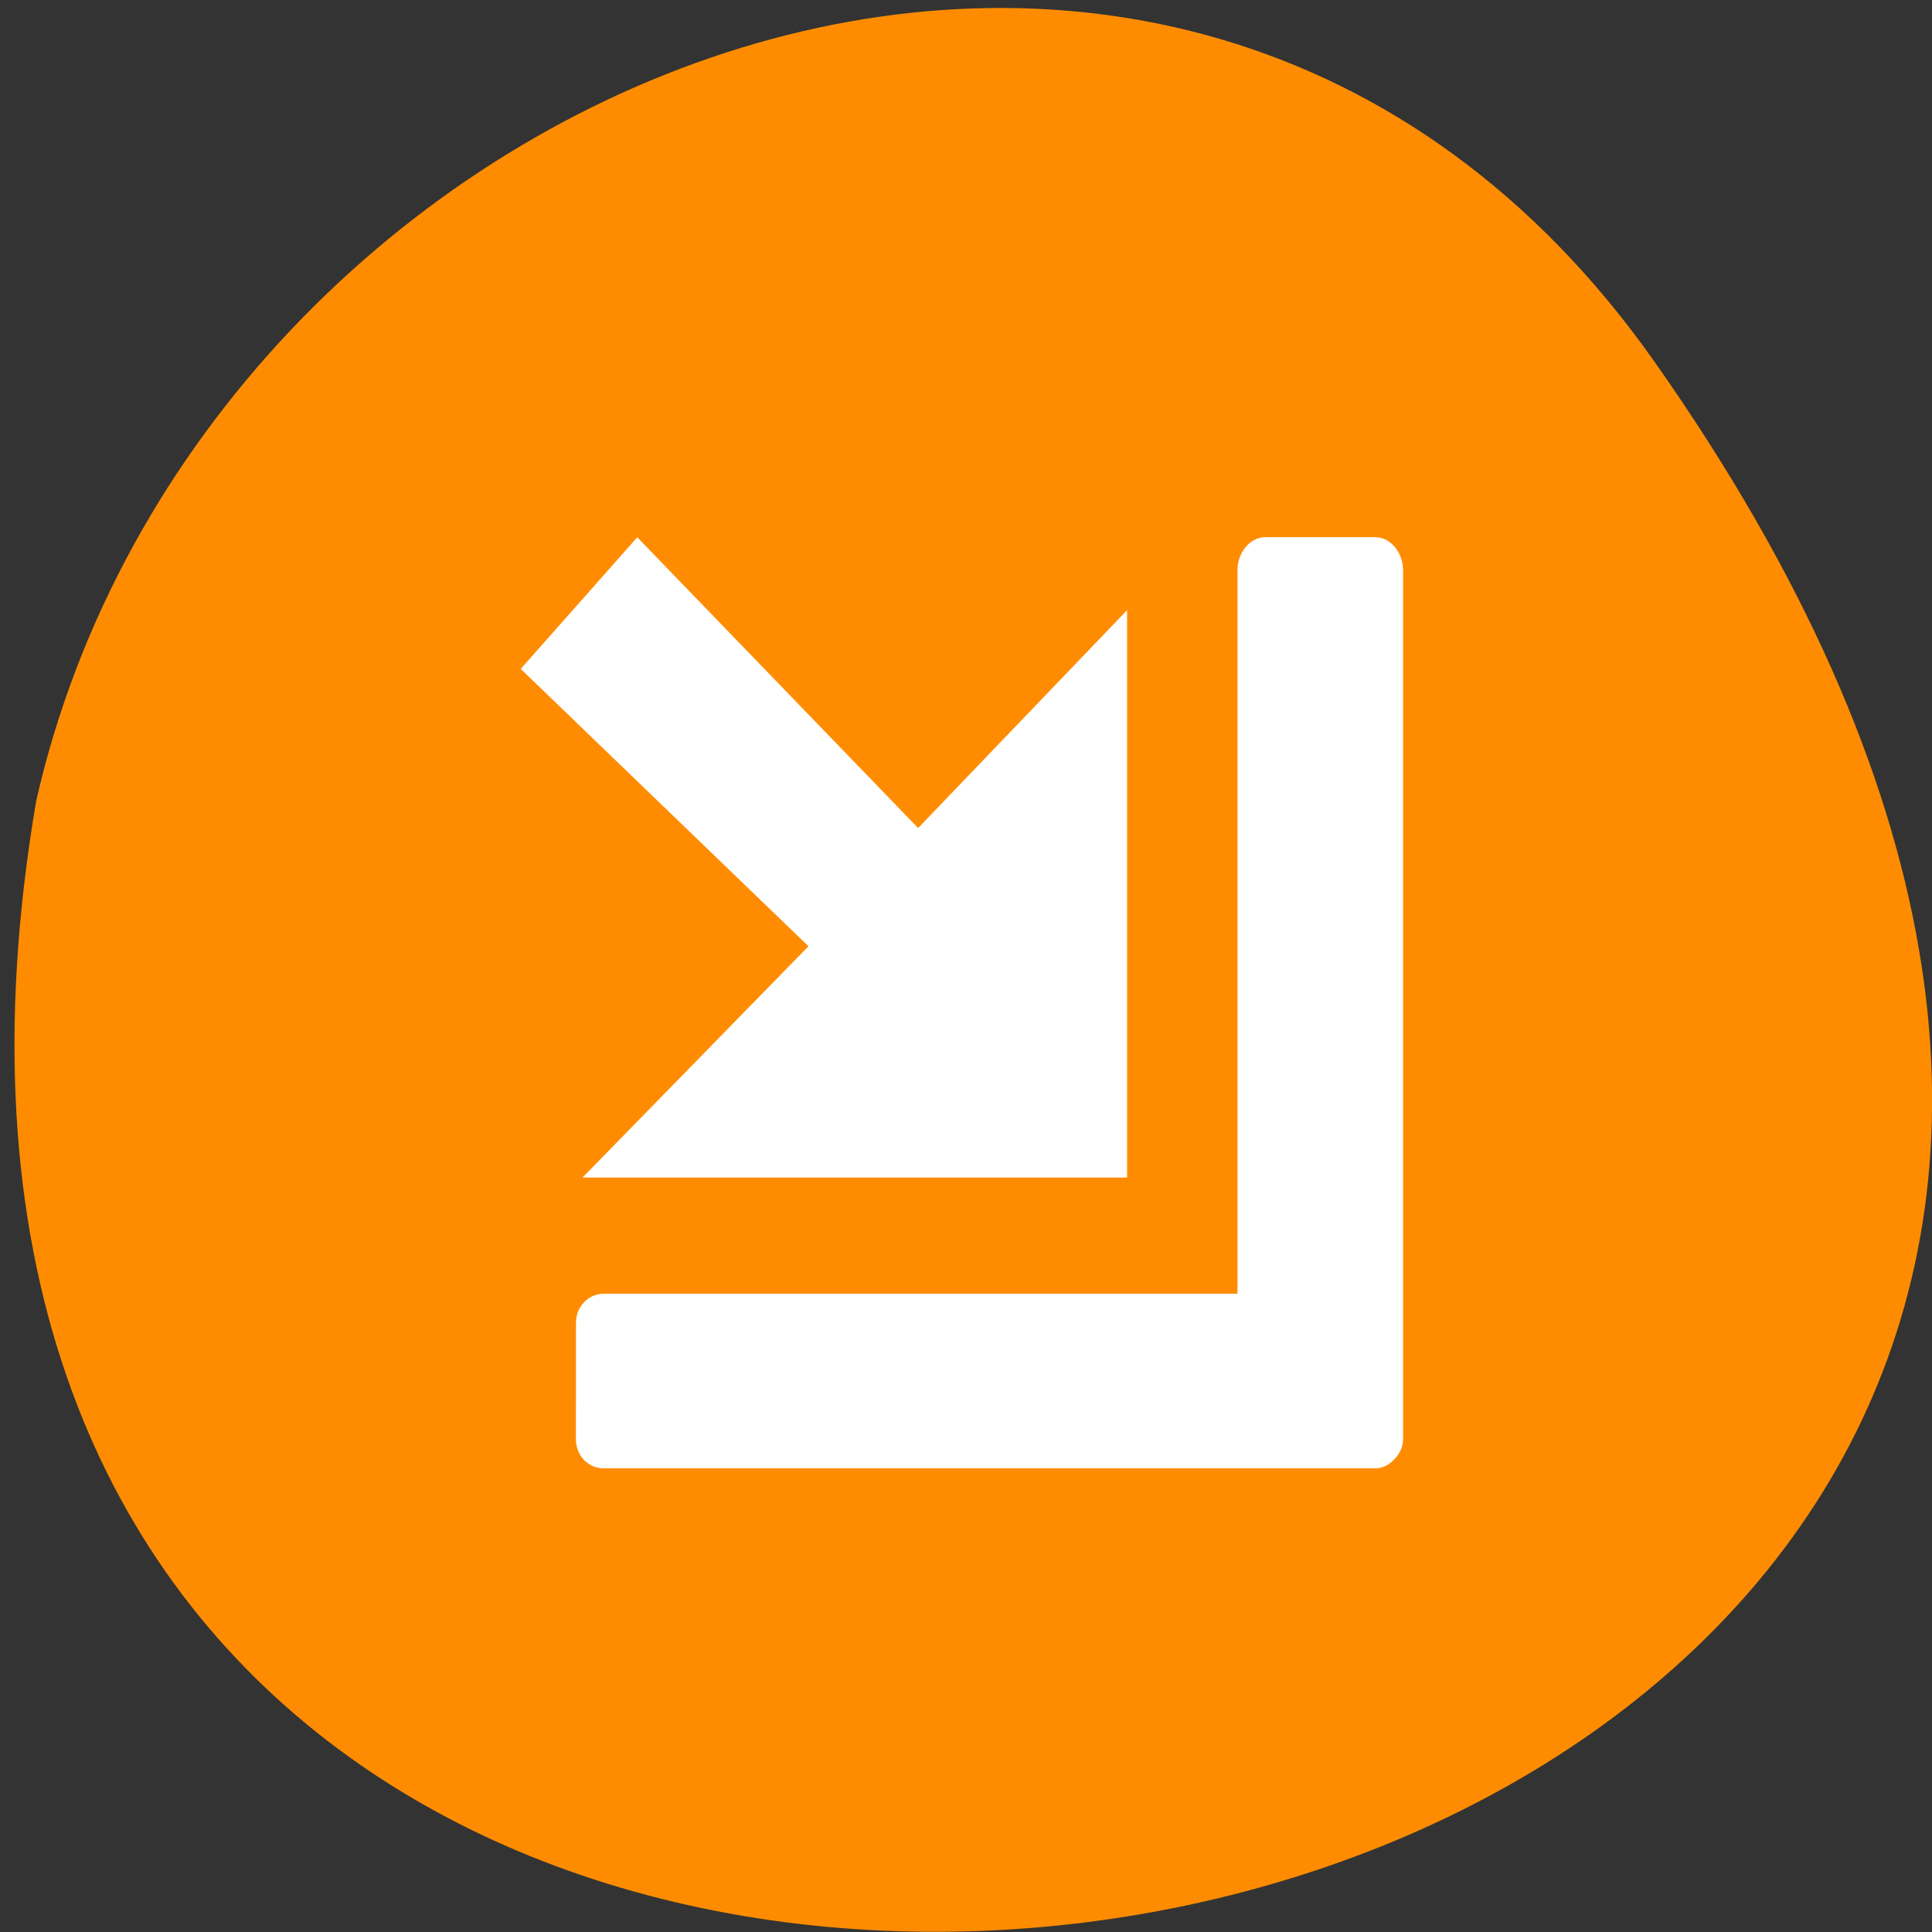 <svg xmlns="http://www.w3.org/2000/svg" viewBox="0 0 32 32"><rect x="0" y="0" width="32" height="32" fill="#333333" stroke="none"/><path d="m 27.41 6 c 19.965 28.379 -31.957 37.41 -26.809 7.258 c 2.73 -11.992 18.809 -18.625 26.809 -7.258" fill="#ff8c00"/><g fill="#fff"><path d="m 9.539 23.84 c 0 0.266 0.203 0.48 0.457 0.48 h 12.785 c 0.125 0 0.23 -0.063 0.313 -0.148 c 0.082 -0.086 0.145 -0.199 0.145 -0.332 c 0 -0.02 0 -0.043 0 -0.063 v -14.336 c 0 -0.285 -0.207 -0.543 -0.457 -0.543 h -1.828 c -0.25 0 -0.457 0.254 -0.457 0.543 v 11.988 h -10.5 c -0.254 0 -0.457 0.215 -0.457 0.48"/><path d="m 9.648 19.504 h 9.02 v -9.398 l -3.461 3.609 l -4.652 -4.816 l -1.93 2.18 l 4.766 4.594"/></g></svg>